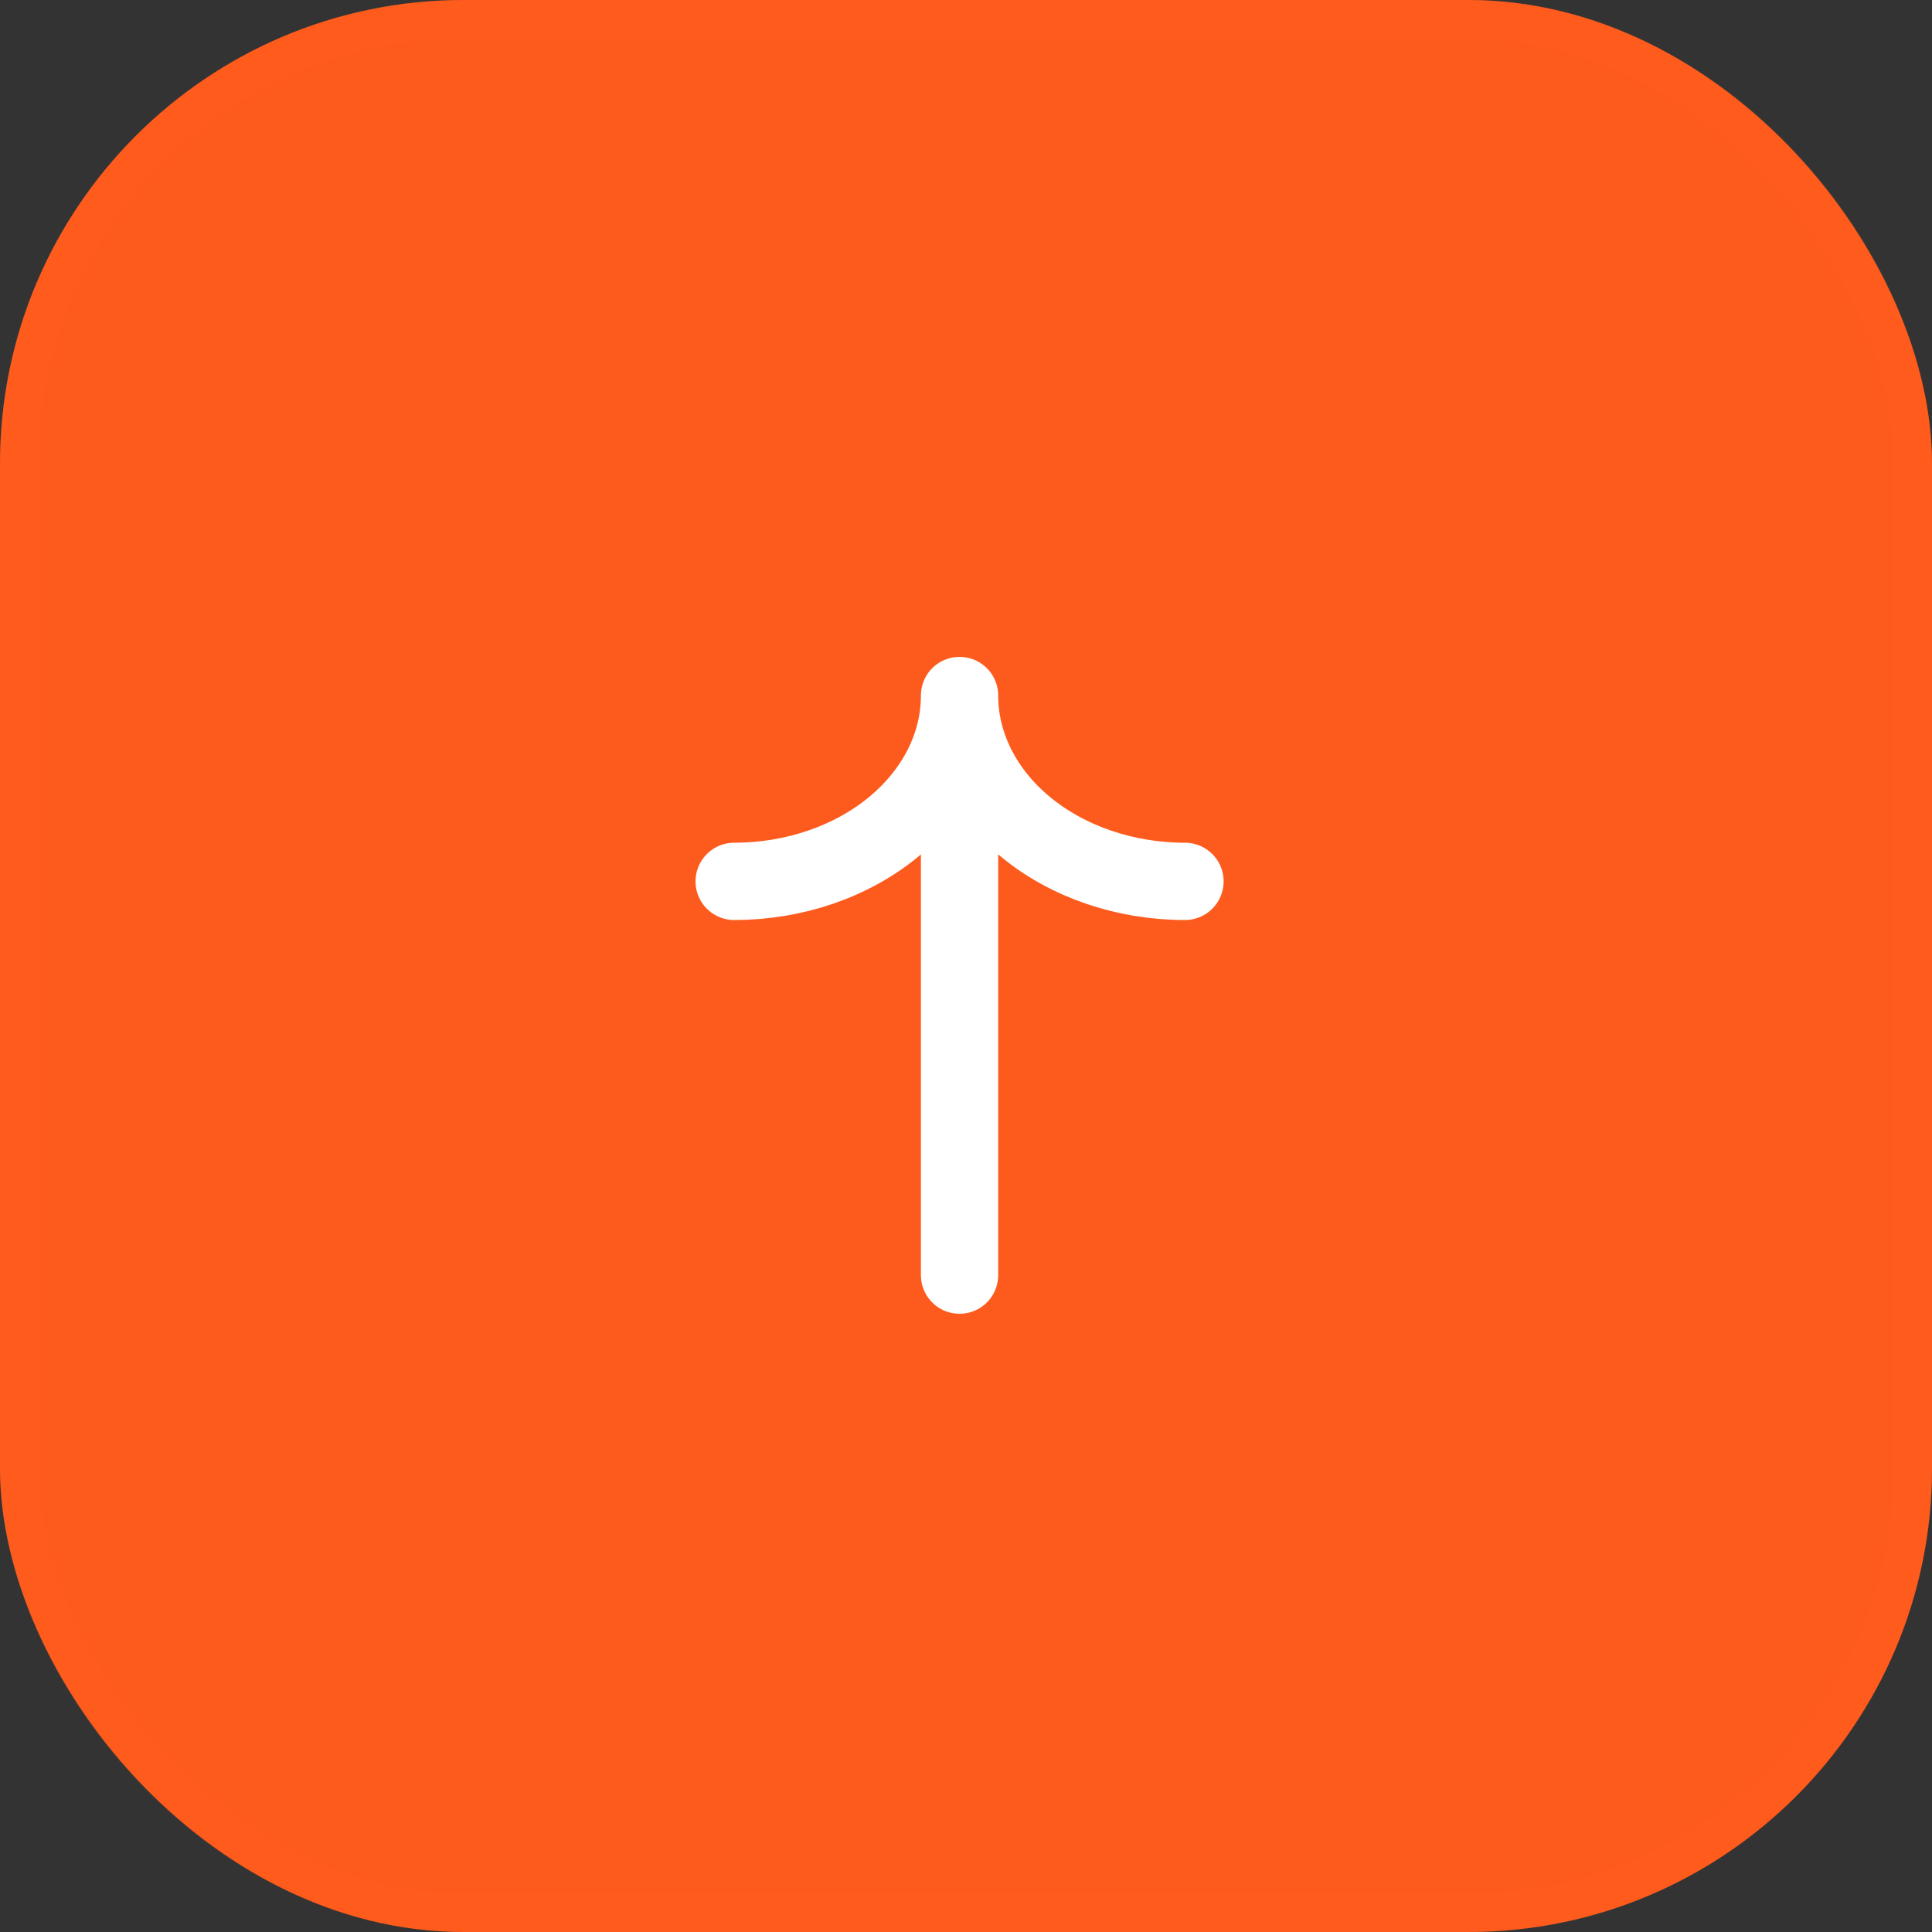 <svg xmlns="http://www.w3.org/2000/svg" width="50" height="50" viewBox="0 0 50 50" fill="none">
  <rect x="0" y="0" width="50" height="50" fill="#333333" stroke="none"/>
  <rect width="50" height="50" rx="12" fill="#FD5B1D"/>
  <rect x="0.5" y="0.5" width="49" height="49" rx="11.5" stroke="#FD5A1E" stroke-opacity="0.3"/>
  <path d="M30.667 22.81C29.12 22.81 27.636 22.303 26.542 21.401C25.448 20.499 24.833 19.276 24.833 18M24.833 18C24.833 18.632 24.683 19.257 24.389 19.841C24.096 20.424 23.666 20.954 23.125 21.401C22.583 21.848 21.94 22.202 21.232 22.444C20.525 22.685 19.766 22.81 19 22.81M24.833 18V33" stroke="white" stroke-width="2" stroke-linecap="round" stroke-linejoin="round"/>
</svg>